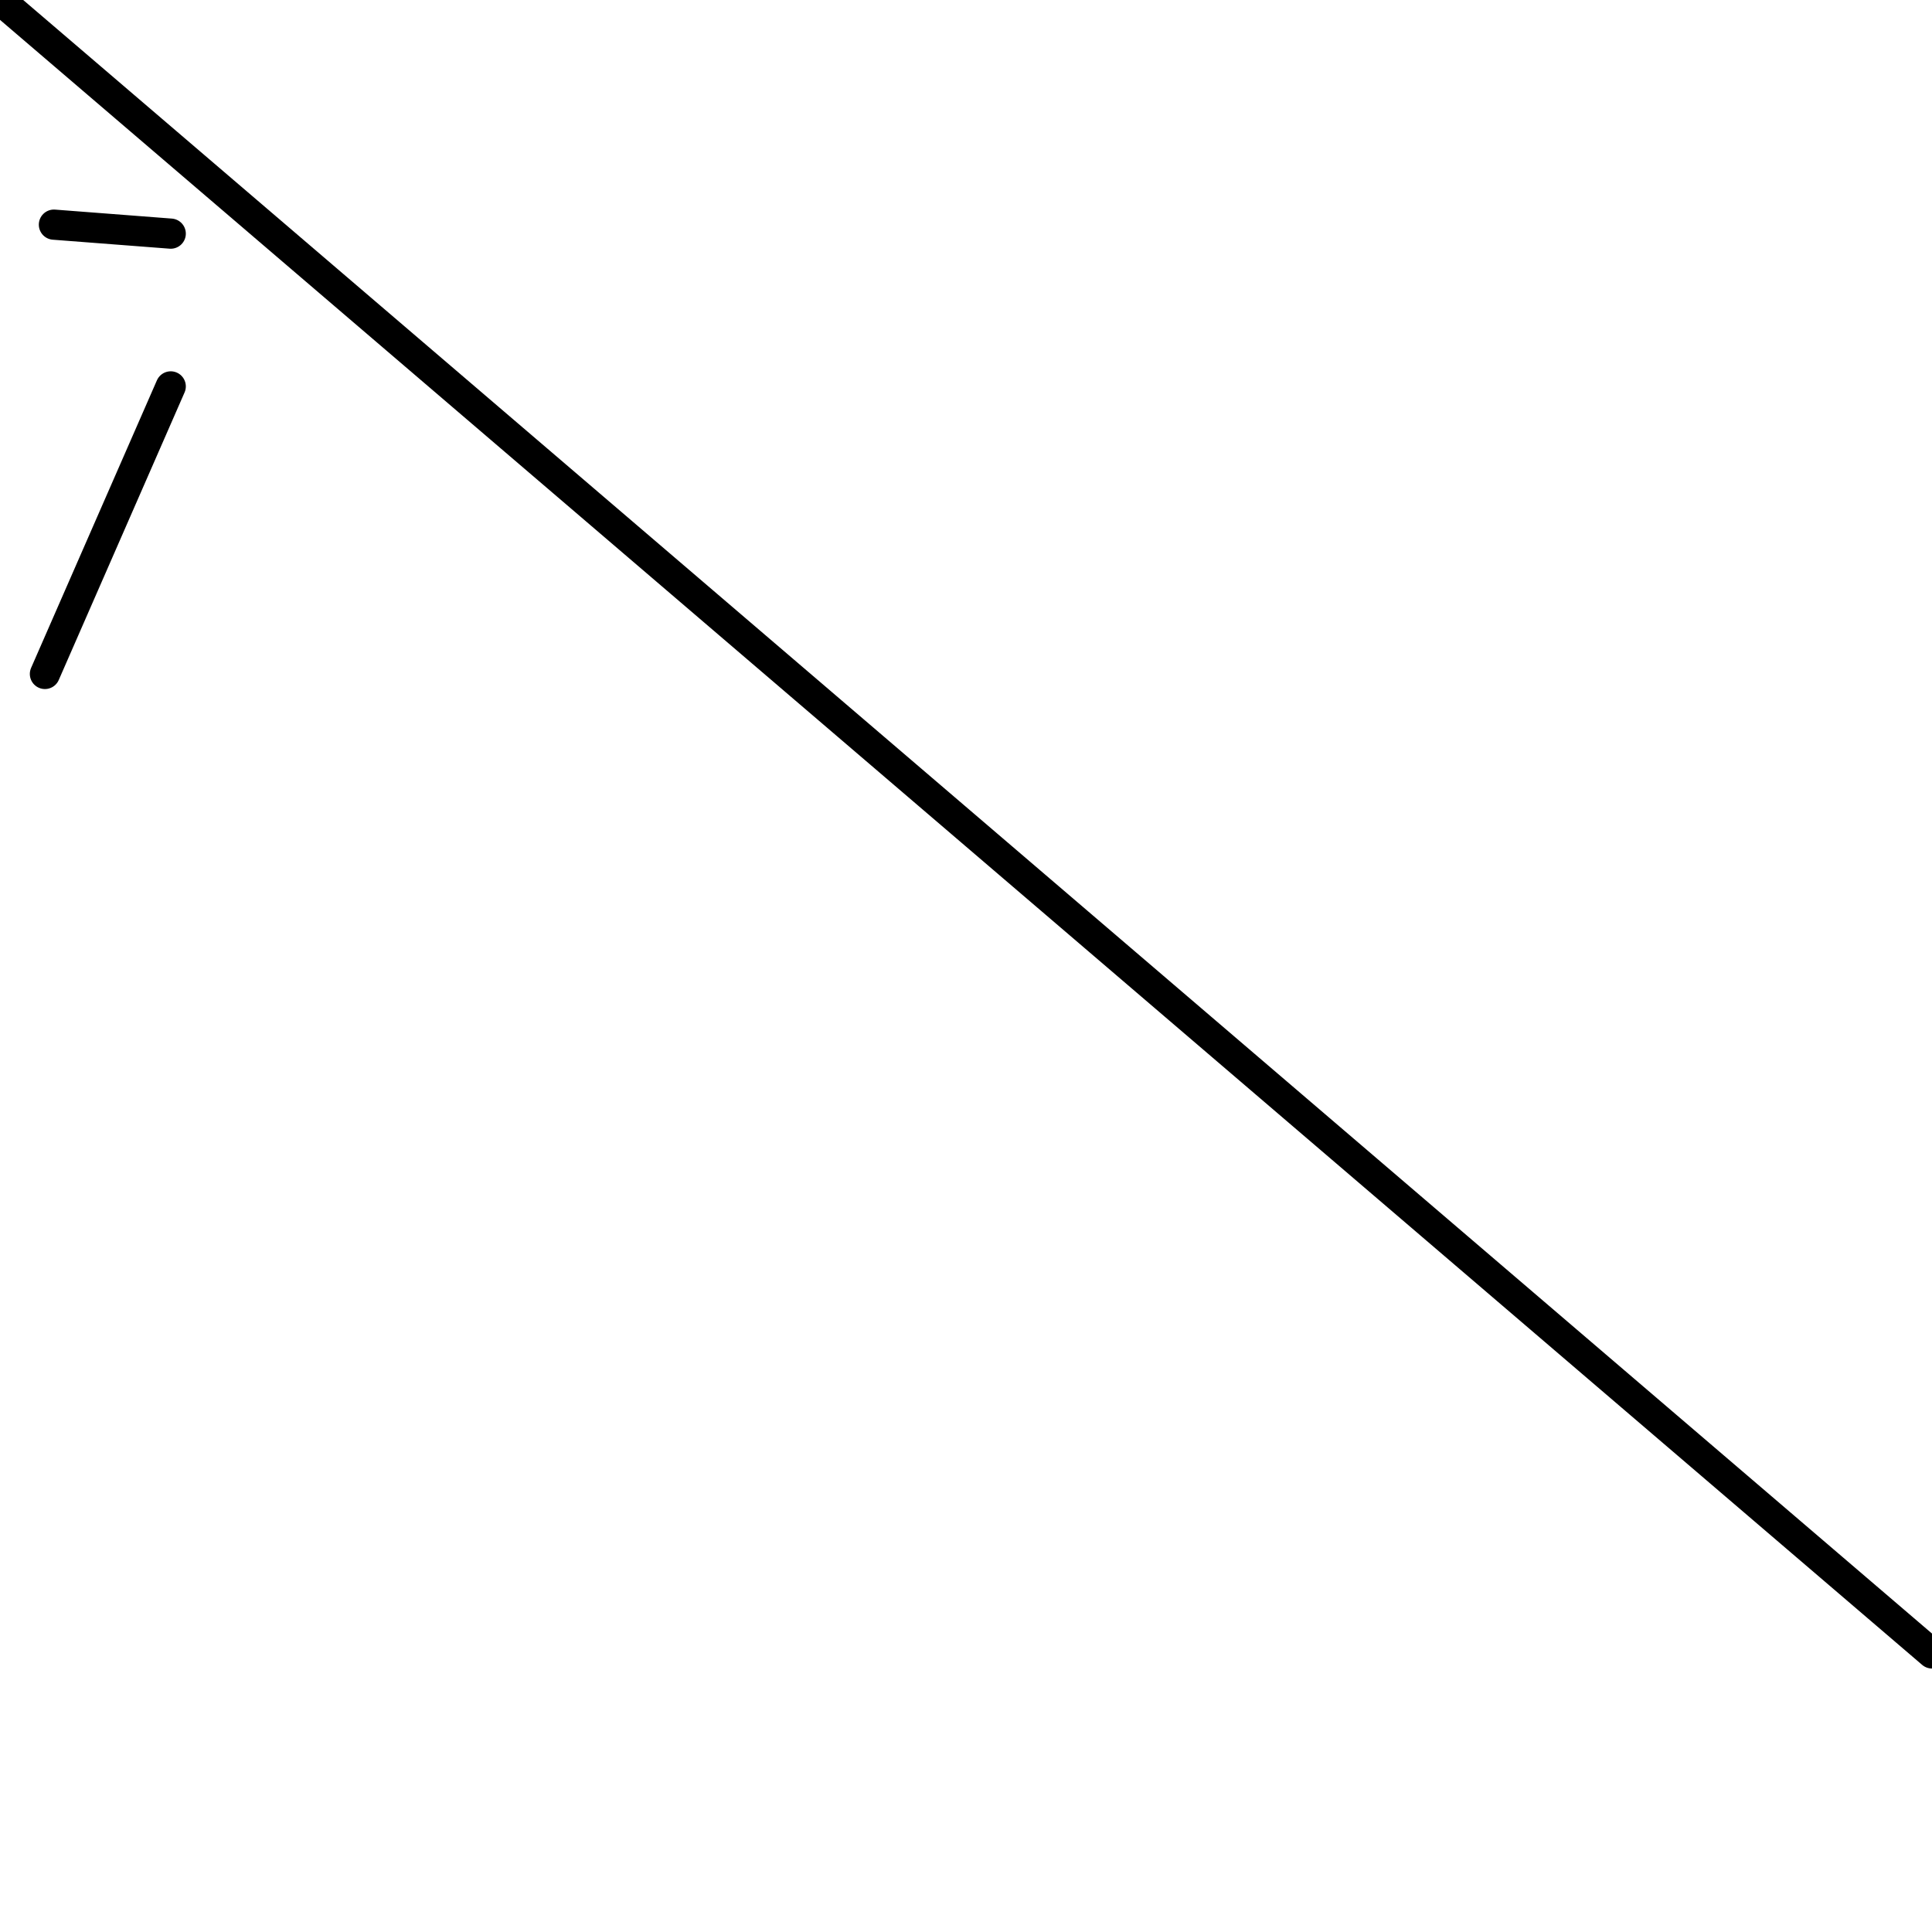 <?xml version="1.0" encoding="utf-8" ?>
<svg baseProfile="full" height="256" version="1.1" width="256" xmlns="http://www.w3.org/2000/svg" xmlns:ev="http://www.w3.org/2001/xml-events" xmlns:xlink="http://www.w3.org/1999/xlink"><defs /><polyline fill="none" points="22.623,51.2 5.953,89.302" stroke="black" stroke-linecap="round" stroke-width="4" /><polyline fill="none" points="22.623,30.958 7.144,29.767" stroke="black" stroke-linecap="round" stroke-width="4" /><polyline fill="none" points="256.0,219.088 0.0,0.0" stroke="black" stroke-linecap="round" stroke-width="4" /></svg>
